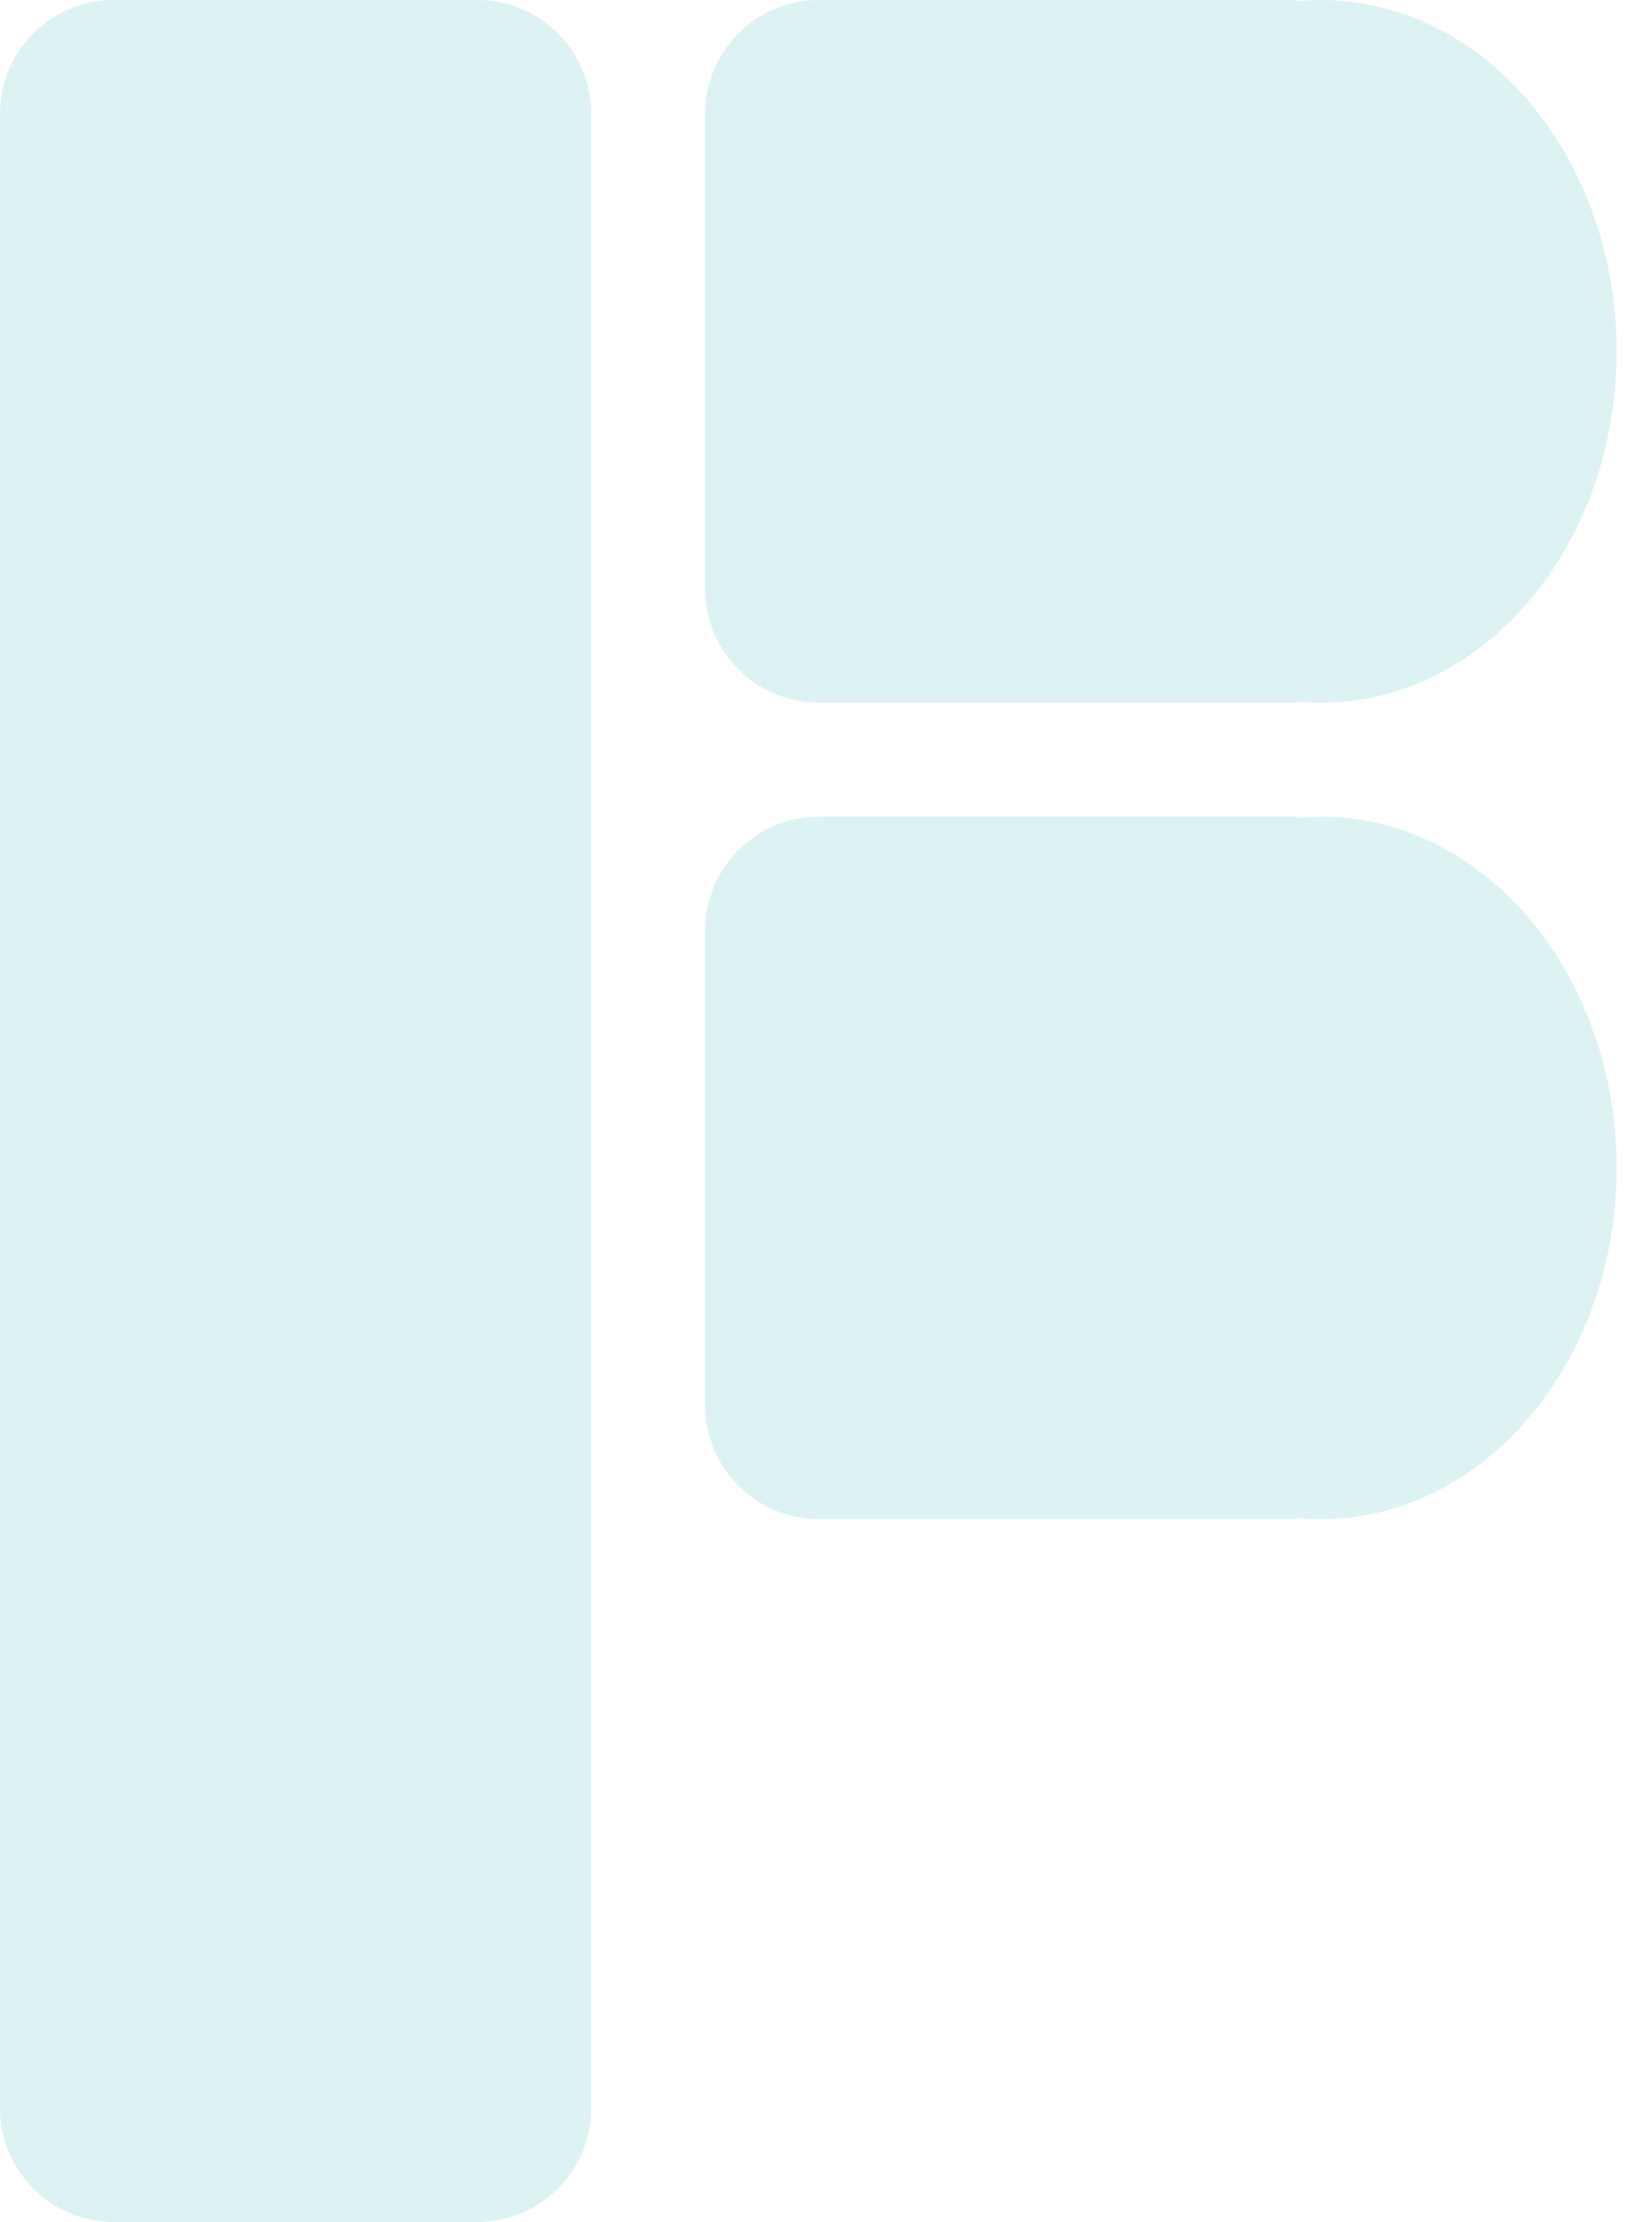 <svg width="29" height="39" viewBox="0 0 29 39" fill="none" xmlns="http://www.w3.org/2000/svg">
<g opacity="0.7">
<path d="M0 2C0 0.895 0.895 0 2 0H8.378C9.483 0 10.378 0.894 10.378 1.999C10.378 5.709 10.378 13.8 10.378 19.5C10.378 25.2 10.378 33.291 10.378 37.001C10.378 38.106 9.483 39 8.378 39H2C0.895 39 0 38.105 0 37V2Z" fill="url(#paint0_linear_3640_350)"/>
<path fill-rule="evenodd" clip-rule="evenodd" d="M22.757 0.01C22.757 0.004 22.752 0 22.747 0H14.378C13.274 0 12.378 0.895 12.378 2V10.333C12.378 11.438 13.274 12.333 14.378 12.333H22.747C22.752 12.333 22.757 12.329 22.757 12.323C22.757 12.317 22.762 12.313 22.768 12.313C22.907 12.327 23.047 12.333 23.189 12.333C26.055 12.333 28.378 9.572 28.378 6.167C28.378 2.761 26.055 0 23.189 0C23.047 0 22.907 0.007 22.768 0.02C22.762 0.021 22.757 0.016 22.757 0.01Z" fill="url(#paint1_linear_3640_350)"/>
<path fill-rule="evenodd" clip-rule="evenodd" d="M22.757 14.343C22.757 14.338 22.752 14.333 22.747 14.333H14.378C13.274 14.333 12.378 15.229 12.378 16.333V24.663C12.378 25.768 13.274 26.663 14.378 26.663H22.747C22.752 26.663 22.757 26.659 22.757 26.653C22.757 26.647 22.762 26.643 22.768 26.643C22.907 26.657 23.047 26.663 23.189 26.663C26.055 26.663 28.378 23.903 28.378 20.498C28.378 17.093 26.055 14.333 23.189 14.333C23.047 14.333 22.907 14.34 22.768 14.353C22.762 14.354 22.757 14.349 22.757 14.343Z" fill="url(#paint2_linear_3640_350)"/>
</g>
<defs>
<linearGradient id="paint0_linear_3640_350" x1="5.189" y1="29.514" x2="5.189" y2="-4.93988e-07" gradientUnits="userSpaceOnUse">
<stop stop-color="#CFECED"/>
<stop offset="1" stop-color="#CFECED"/>
</linearGradient>
<linearGradient id="paint1_linear_3640_350" x1="20.378" y1="9.333" x2="20.378" y2="-1.56237e-07" gradientUnits="userSpaceOnUse">
<stop stop-color="#CFECED"/>
<stop offset="1" stop-color="#CFECED"/>
</linearGradient>
<linearGradient id="paint2_linear_3640_350" x1="20.378" y1="23.664" x2="20.378" y2="14.333" gradientUnits="userSpaceOnUse">
<stop stop-color="#CFECED"/>
<stop offset="1" stop-color="#CFECED"/>
</linearGradient>
</defs>
</svg>
